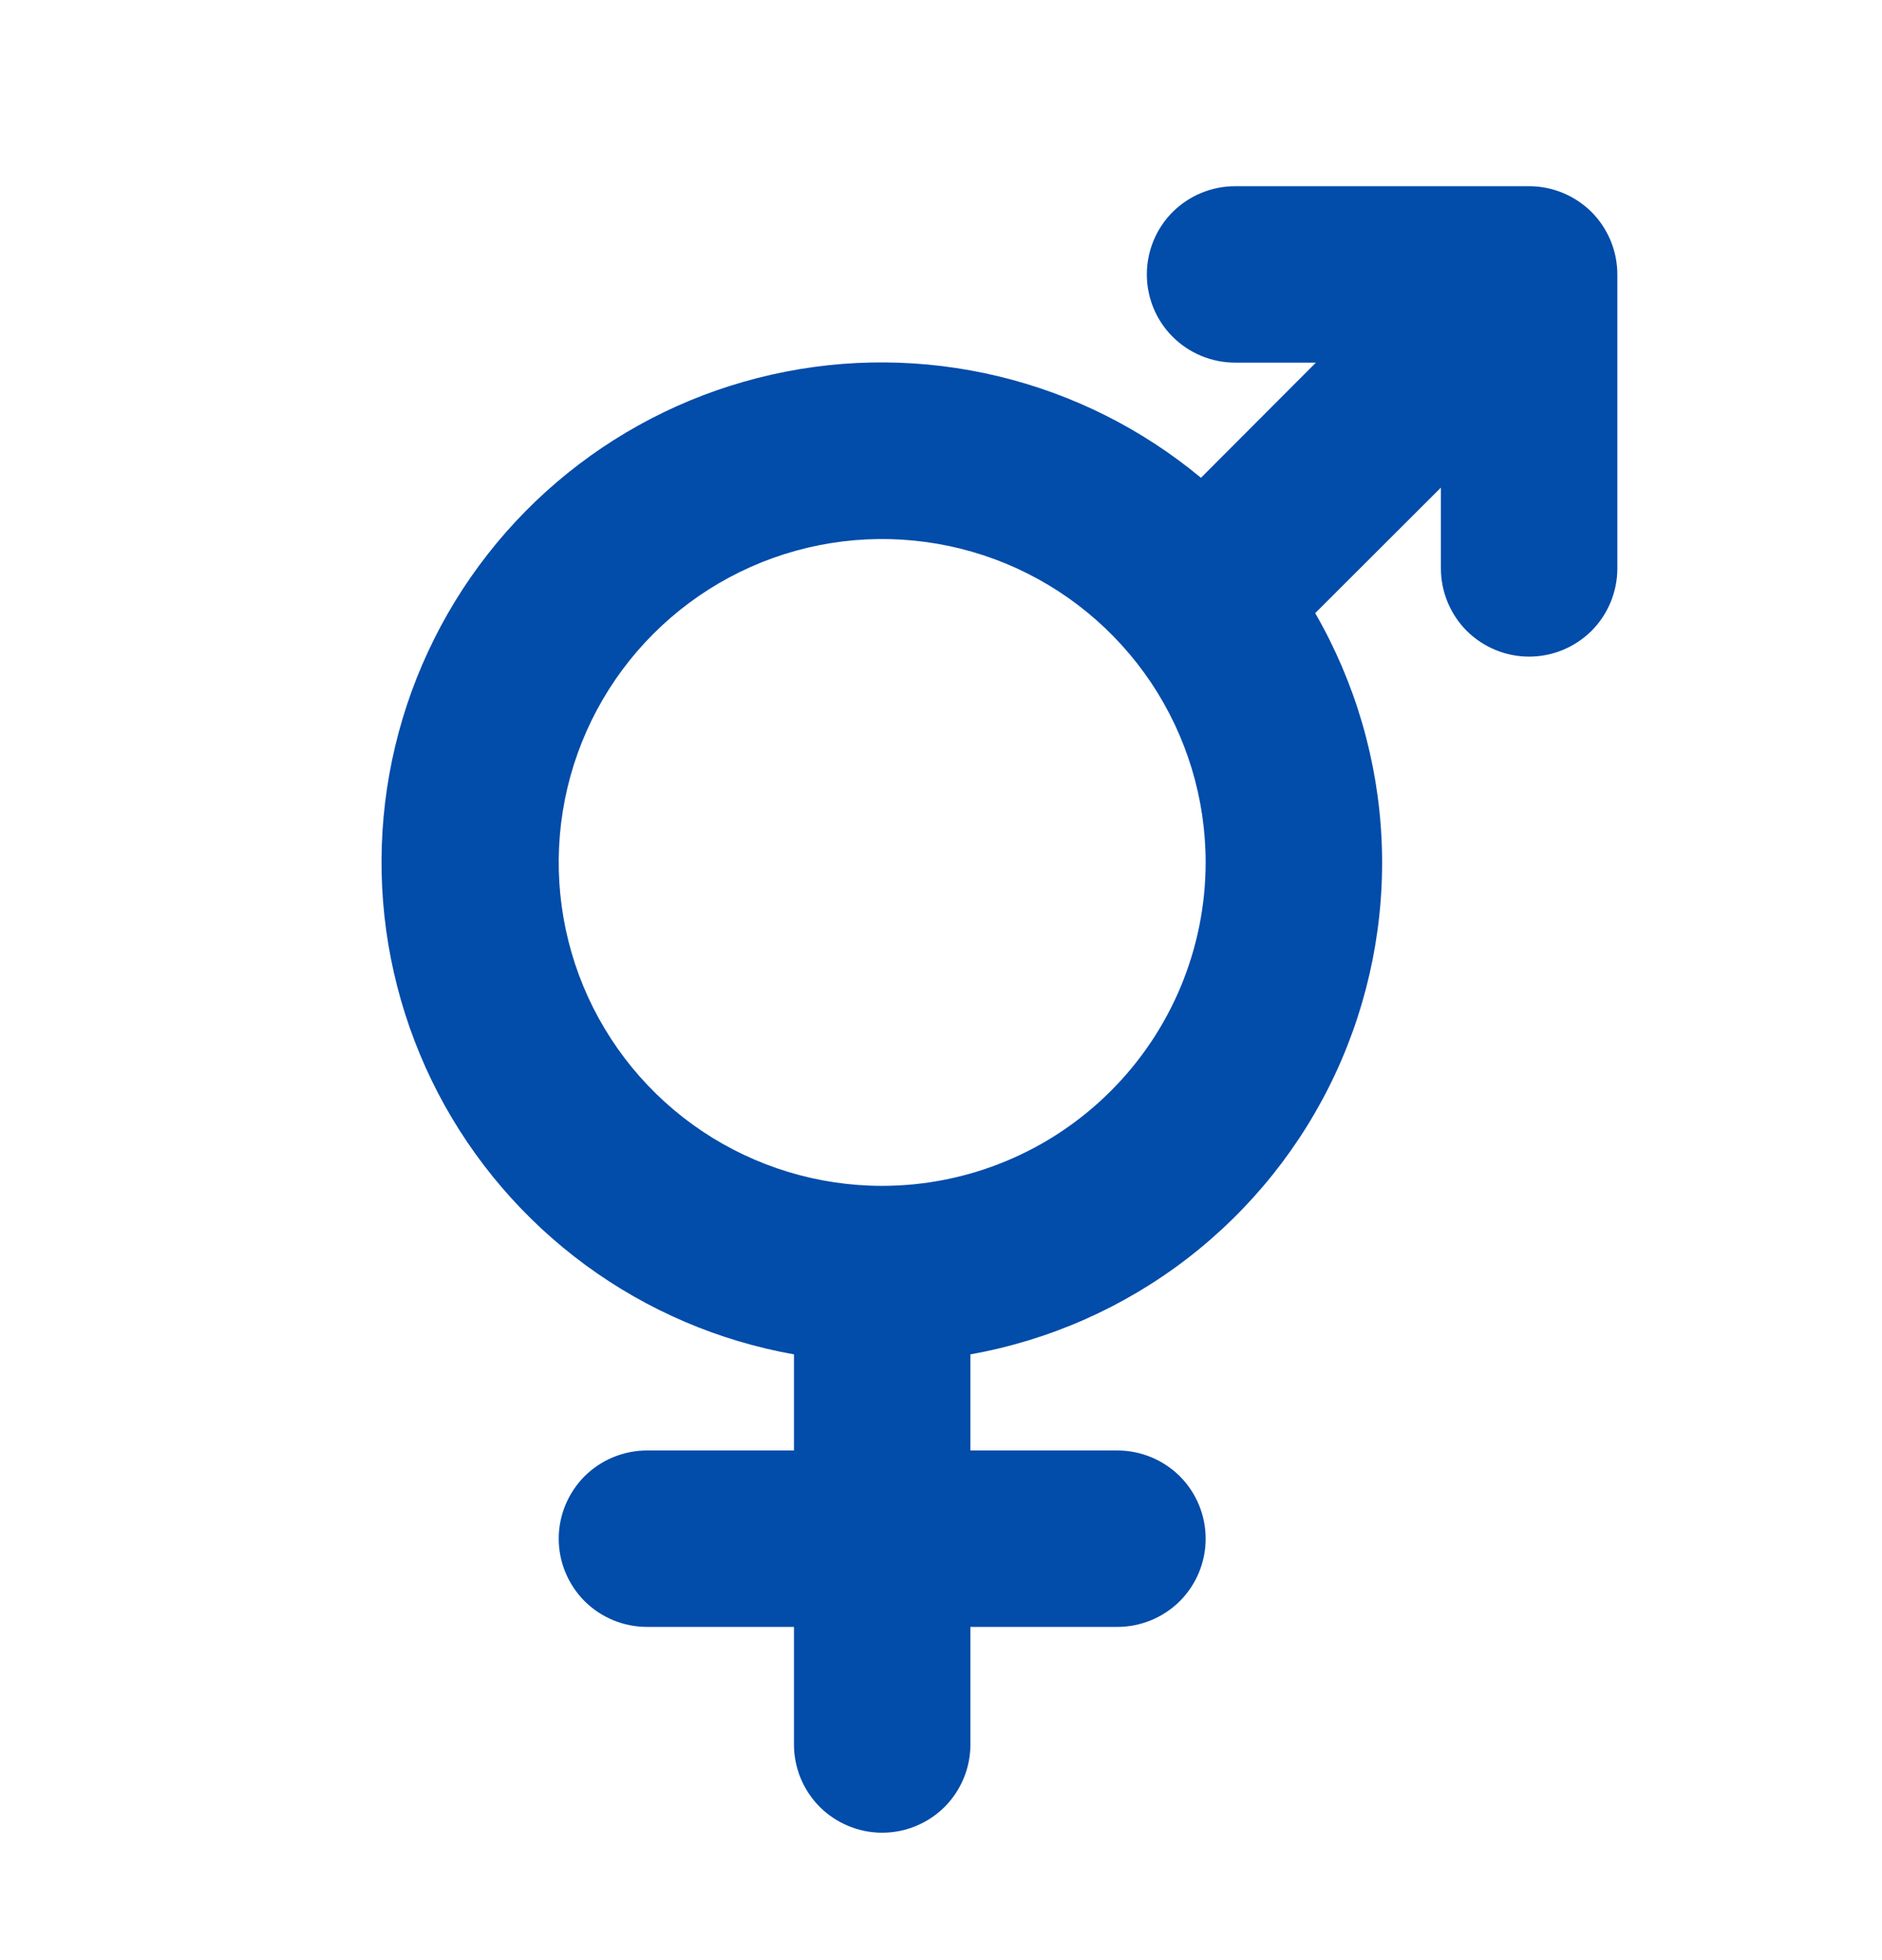 <svg width="24" height="25" viewBox="0 0 24 25" fill="none" xmlns="http://www.w3.org/2000/svg">
<path d="M19.5 2.375H15.75C15.452 2.375 15.165 2.494 14.954 2.704C14.743 2.915 14.625 3.202 14.625 3.5C14.625 3.798 14.743 4.085 14.954 4.295C15.165 4.506 15.452 4.625 15.75 4.625H16.781L15.315 6.094C14.564 5.47 13.68 5.027 12.731 4.799C11.782 4.571 10.793 4.563 9.841 4.778C8.888 4.992 7.998 5.422 7.238 6.035C6.478 6.648 5.869 7.427 5.458 8.313C5.047 9.198 4.845 10.166 4.867 11.142C4.889 12.118 5.136 13.076 5.586 13.942C6.037 14.807 6.681 15.558 7.468 16.136C8.255 16.714 9.164 17.103 10.125 17.274V18.5H8.25C7.952 18.5 7.665 18.619 7.454 18.829C7.244 19.041 7.125 19.327 7.125 19.625C7.125 19.923 7.244 20.209 7.454 20.421C7.665 20.631 7.952 20.75 8.25 20.75H10.125V22.25C10.125 22.548 10.243 22.834 10.454 23.046C10.665 23.256 10.952 23.375 11.25 23.375C11.548 23.375 11.835 23.256 12.046 23.046C12.257 22.834 12.375 22.548 12.375 22.25V20.75H14.25C14.548 20.75 14.835 20.631 15.046 20.421C15.257 20.209 15.375 19.923 15.375 19.625C15.375 19.327 15.257 19.041 15.046 18.829C14.835 18.619 14.548 18.5 14.25 18.5H12.375V17.274C13.382 17.094 14.331 16.675 15.141 16.051C15.951 15.427 16.6 14.617 17.031 13.69C17.462 12.763 17.664 11.745 17.619 10.723C17.574 9.702 17.283 8.706 16.772 7.82L18.375 6.219V7.25C18.375 7.548 18.494 7.835 18.704 8.046C18.916 8.256 19.202 8.375 19.5 8.375C19.798 8.375 20.084 8.256 20.296 8.046C20.506 7.835 20.625 7.548 20.625 7.25V3.5C20.625 3.202 20.506 2.915 20.296 2.704C20.084 2.494 19.798 2.375 19.5 2.375ZM11.25 15.125C10.434 15.125 9.637 14.883 8.958 14.43C8.28 13.977 7.751 13.332 7.439 12.579C7.127 11.825 7.045 10.995 7.204 10.195C7.363 9.395 7.756 8.66 8.333 8.083C8.91 7.506 9.645 7.113 10.445 6.954C11.245 6.795 12.075 6.877 12.829 7.189C13.582 7.501 14.226 8.03 14.68 8.708C15.133 9.387 15.375 10.184 15.375 11C15.374 12.094 14.939 13.142 14.165 13.915C13.392 14.689 12.344 15.124 11.25 15.125Z" fill="#024CAA"/>
</svg>
